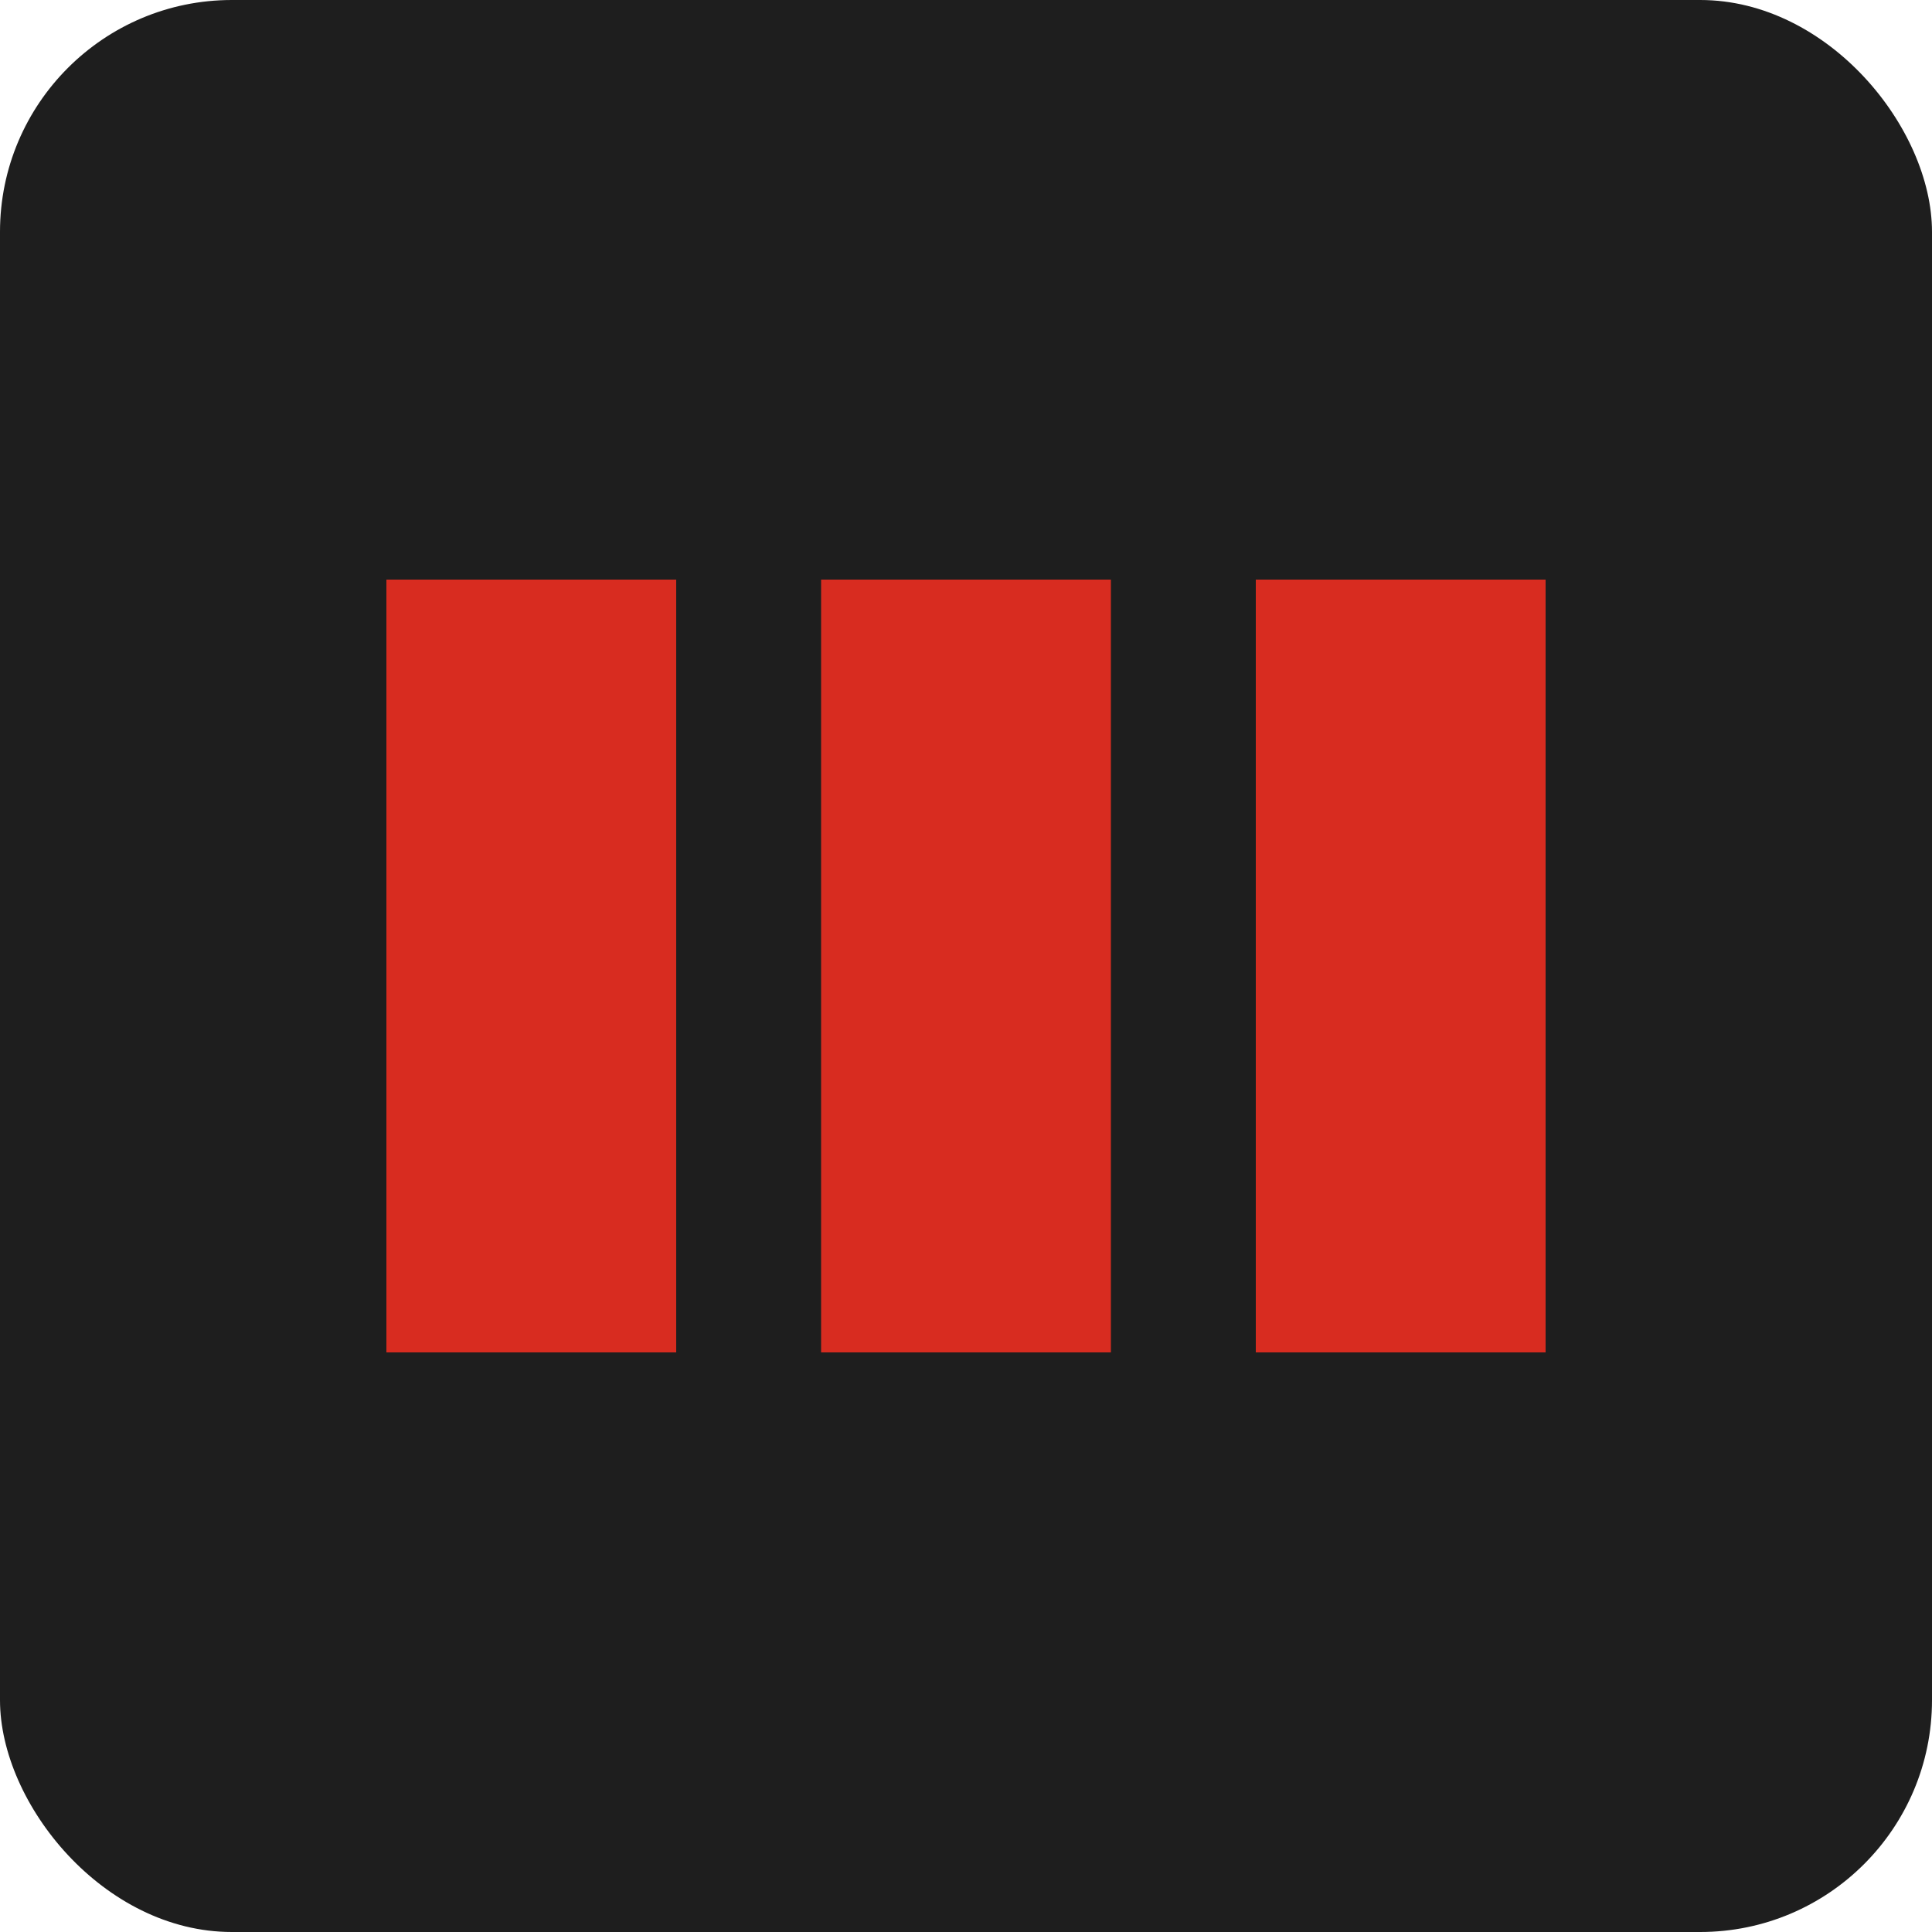 <svg width="100" height="100" viewBox="0 0 100 100" fill="none" xmlns="http://www.w3.org/2000/svg">
  <rect width="100" height="100" rx="12" fill="#1E1E1E"/>
  <path d="M20 30H35V70H20V30Z" fill="#D82C20"/>
  <path d="M42.5 30H57.5V70H42.5V30Z" fill="#D82C20"/>
  <path d="M65 30H80V70H65V30Z" fill="#D82C20"/>
</svg> 